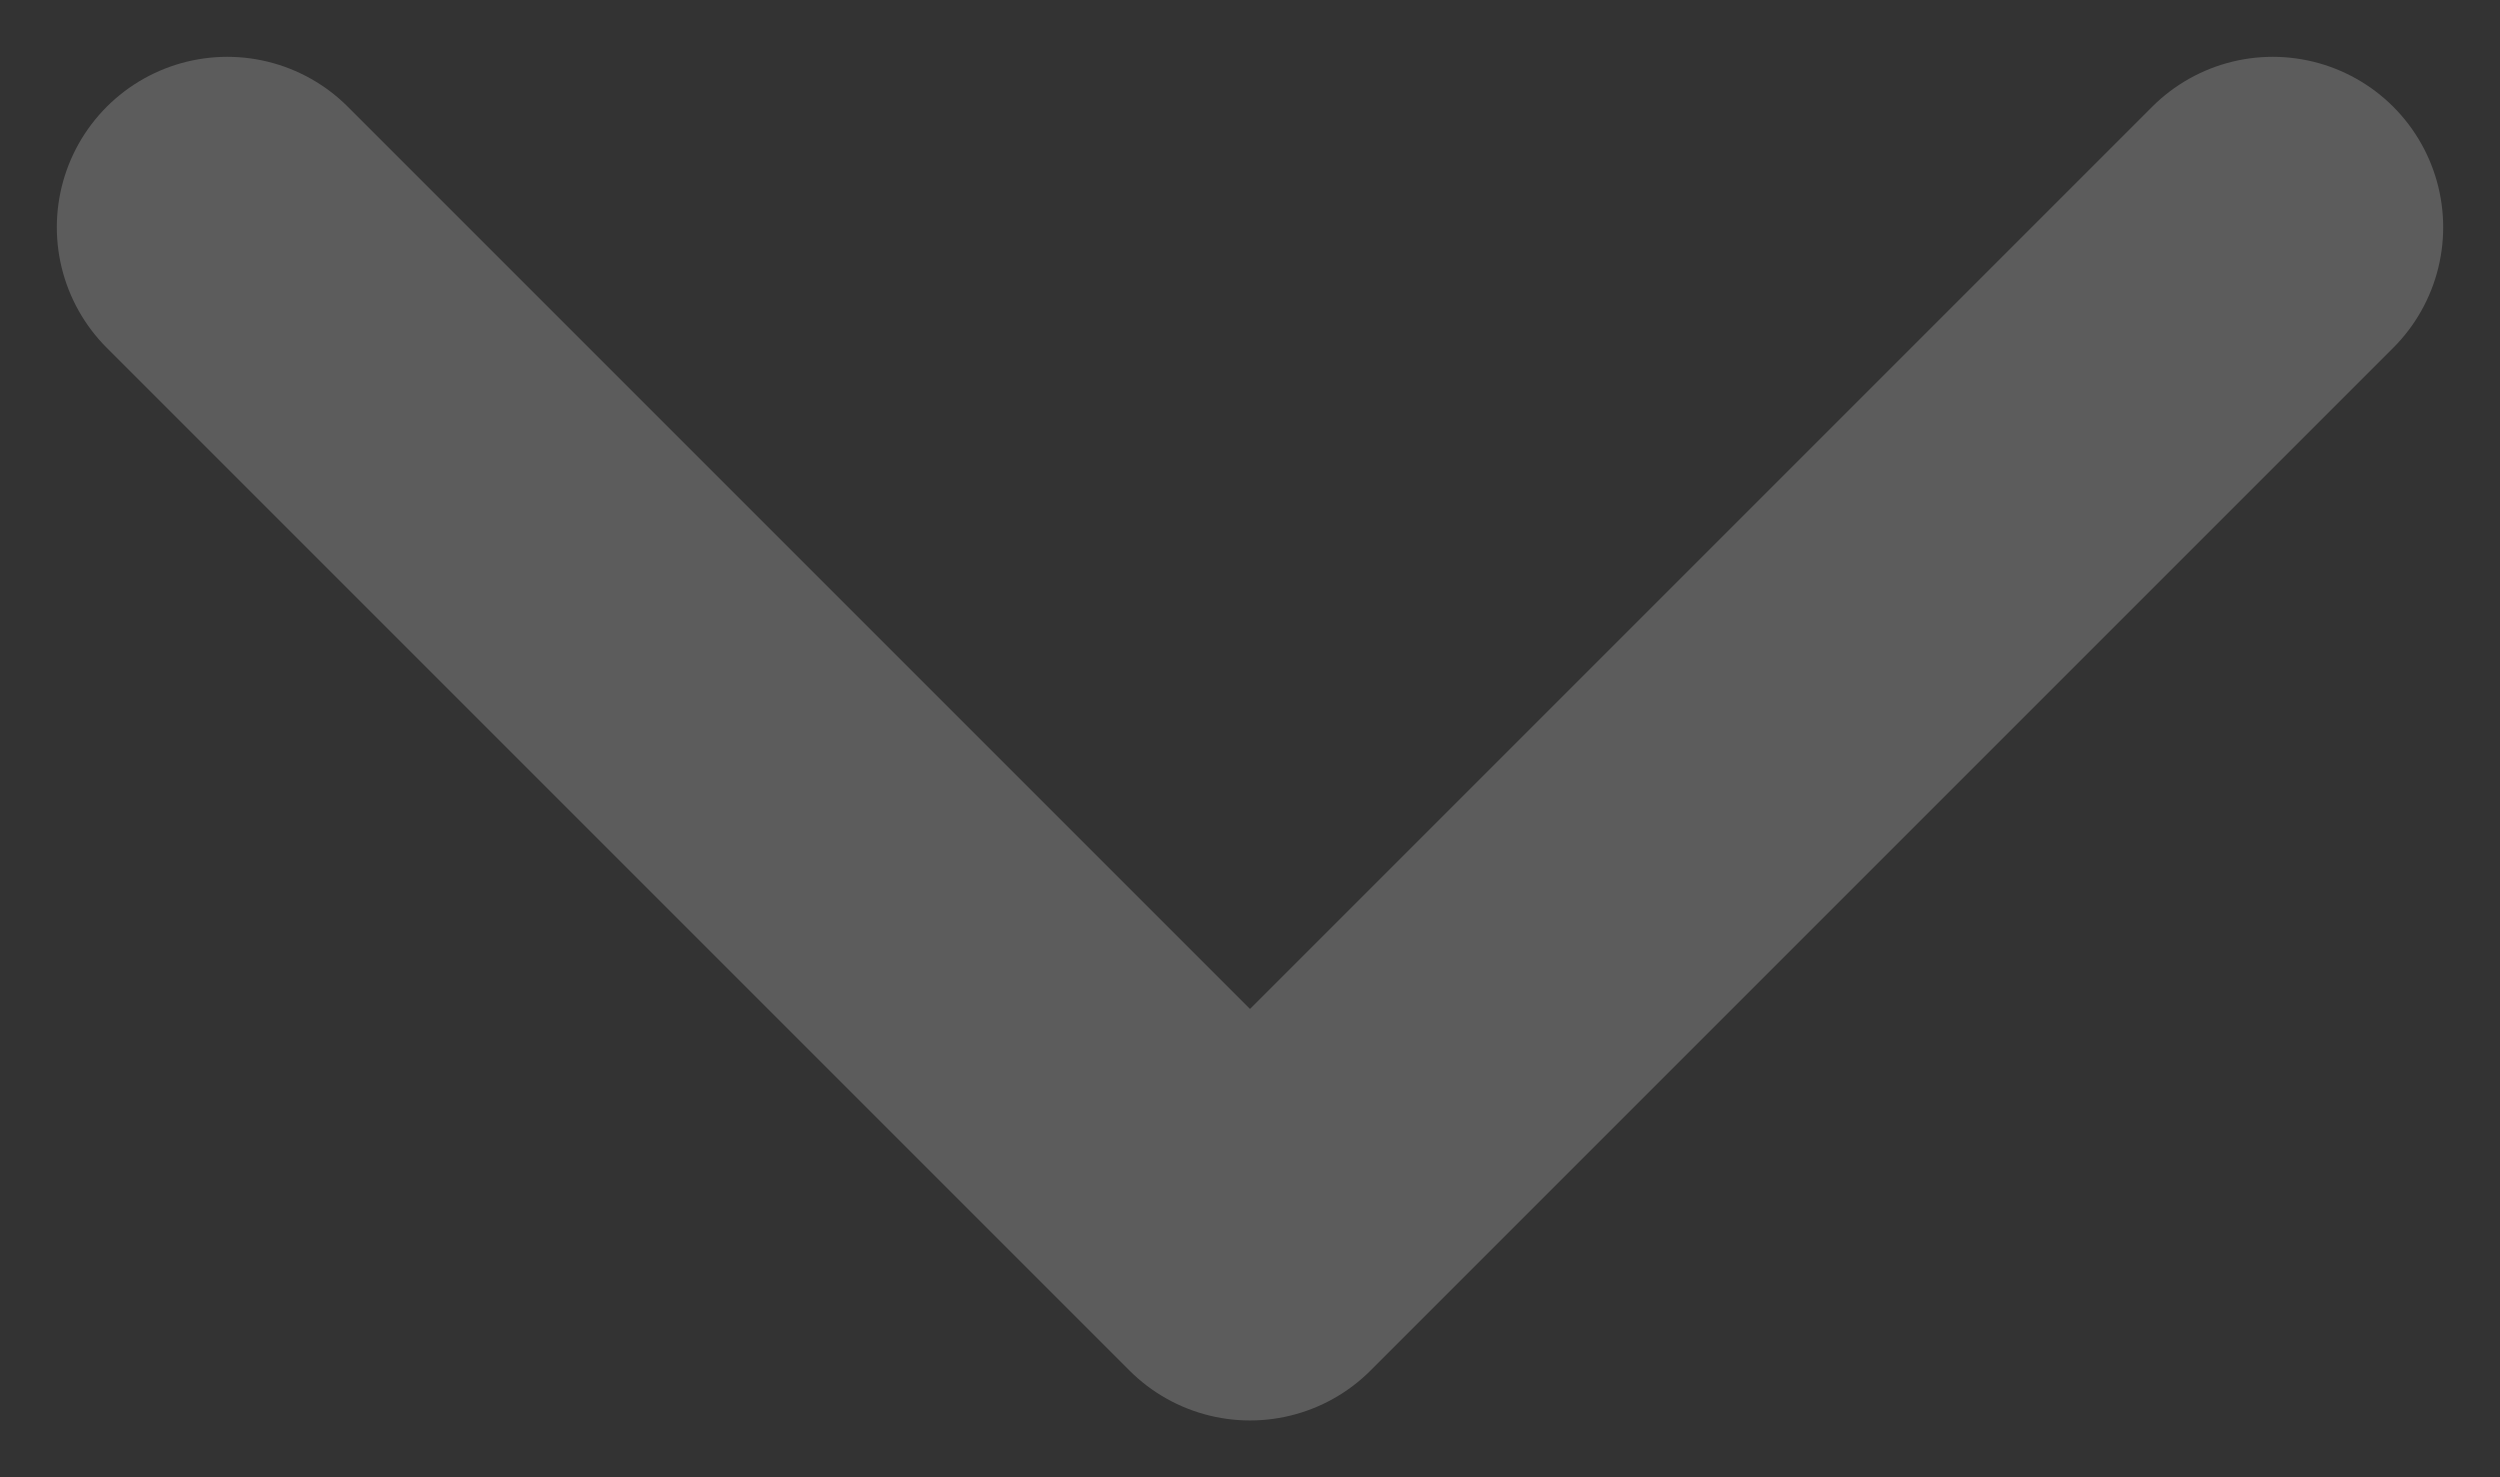 <svg width="22" height="13" viewBox="0 0 22 13" fill="none" xmlns="http://www.w3.org/2000/svg">
<rect x="0" y="0" width="22" height="13" fill="#333333" stroke="none"/>
<path opacity="0.2" d="M2 2L11 11L20 2" stroke="white" stroke-width="3" stroke-linecap="round" stroke-linejoin="round"/>
</svg>
